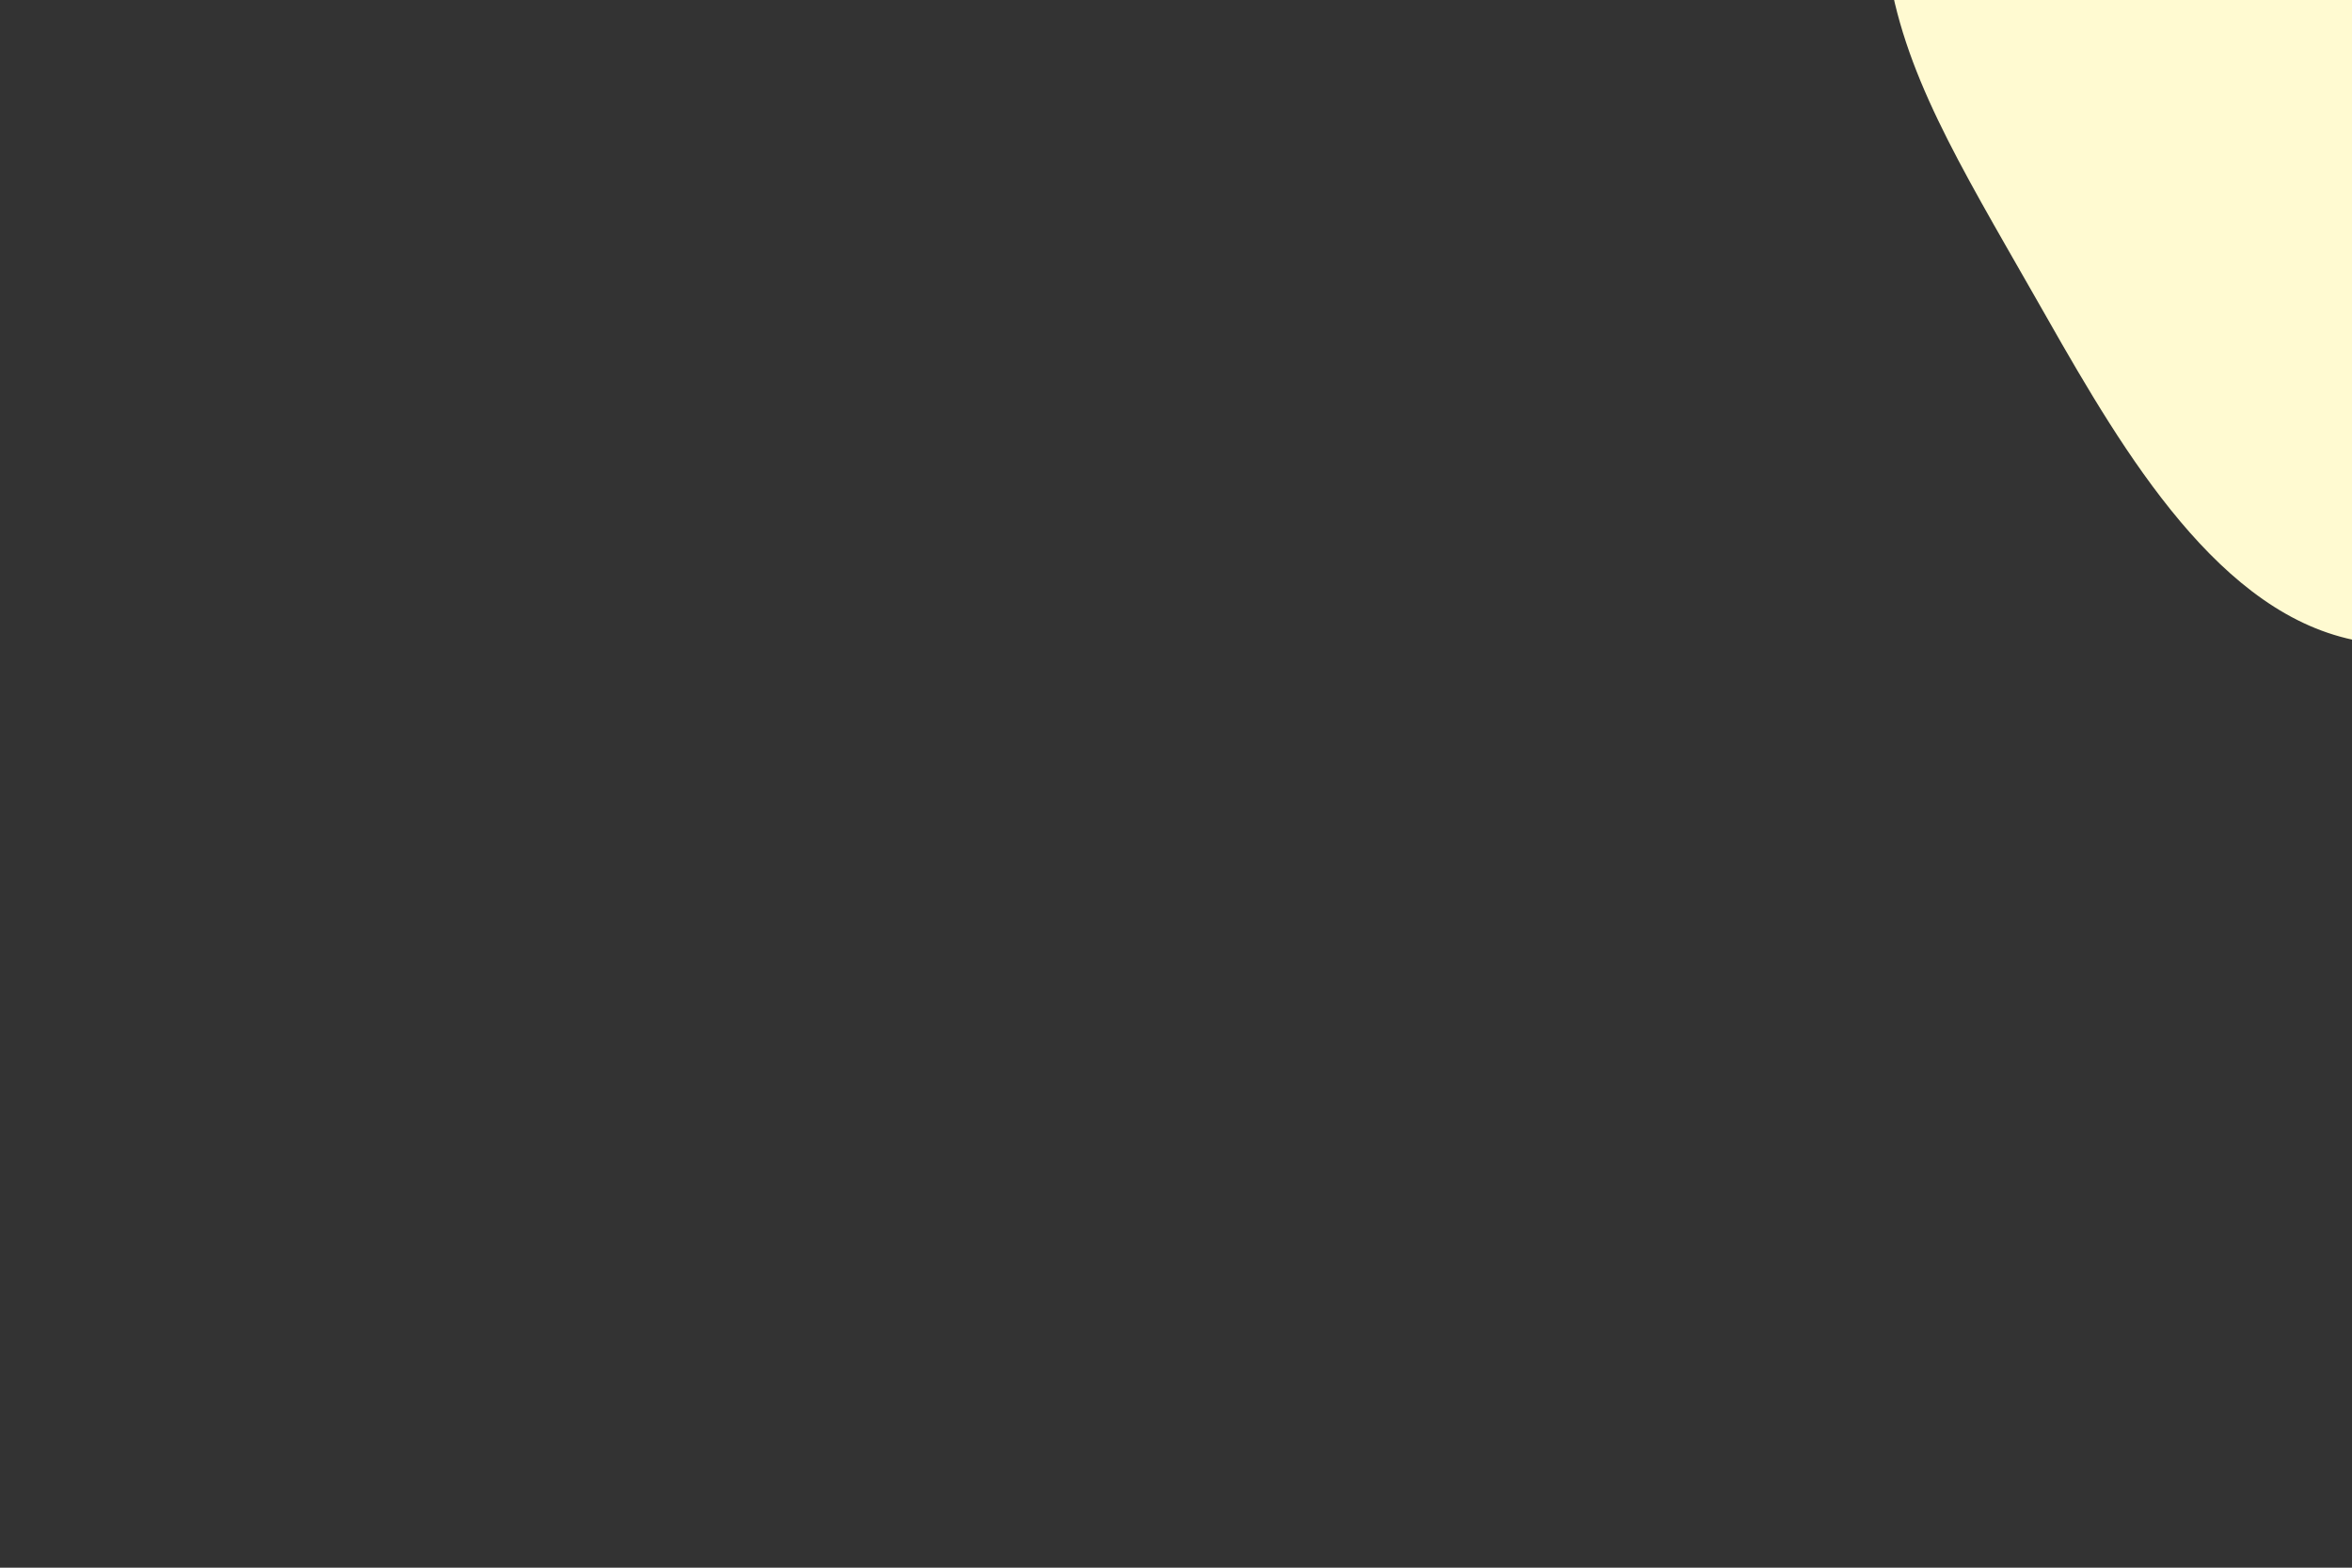 <svg id="visual" viewBox="0 0 900 600" width="900" height="600" xmlns="http://www.w3.org/2000/svg" xmlns:xlink="http://www.w3.org/1999/xlink" version="1.1"><rect x="0" y="0" width="900" height="600" fill="#333333" stroke="none"/><g transform="translate(877.315 -8.127)"><path d="M123.3 -136.5C158.5 -88.2 184.7 -44.1 196.2 11.4C207.6 66.9 204.2 133.9 169 183.9C133.9 233.9 66.9 266.9 15.8 251.1C-35.4 235.4 -70.7 170.7 -99.2 120.7C-127.7 70.7 -149.4 35.4 -155.1 -5.8C-160.9 -46.9 -150.8 -93.8 -122.3 -142.1C-93.8 -190.5 -46.9 -240.2 -1.4 -238.8C44.1 -237.4 88.2 -184.8 123.3 -136.5" fill="#FFFAD1"></path></g></svg>